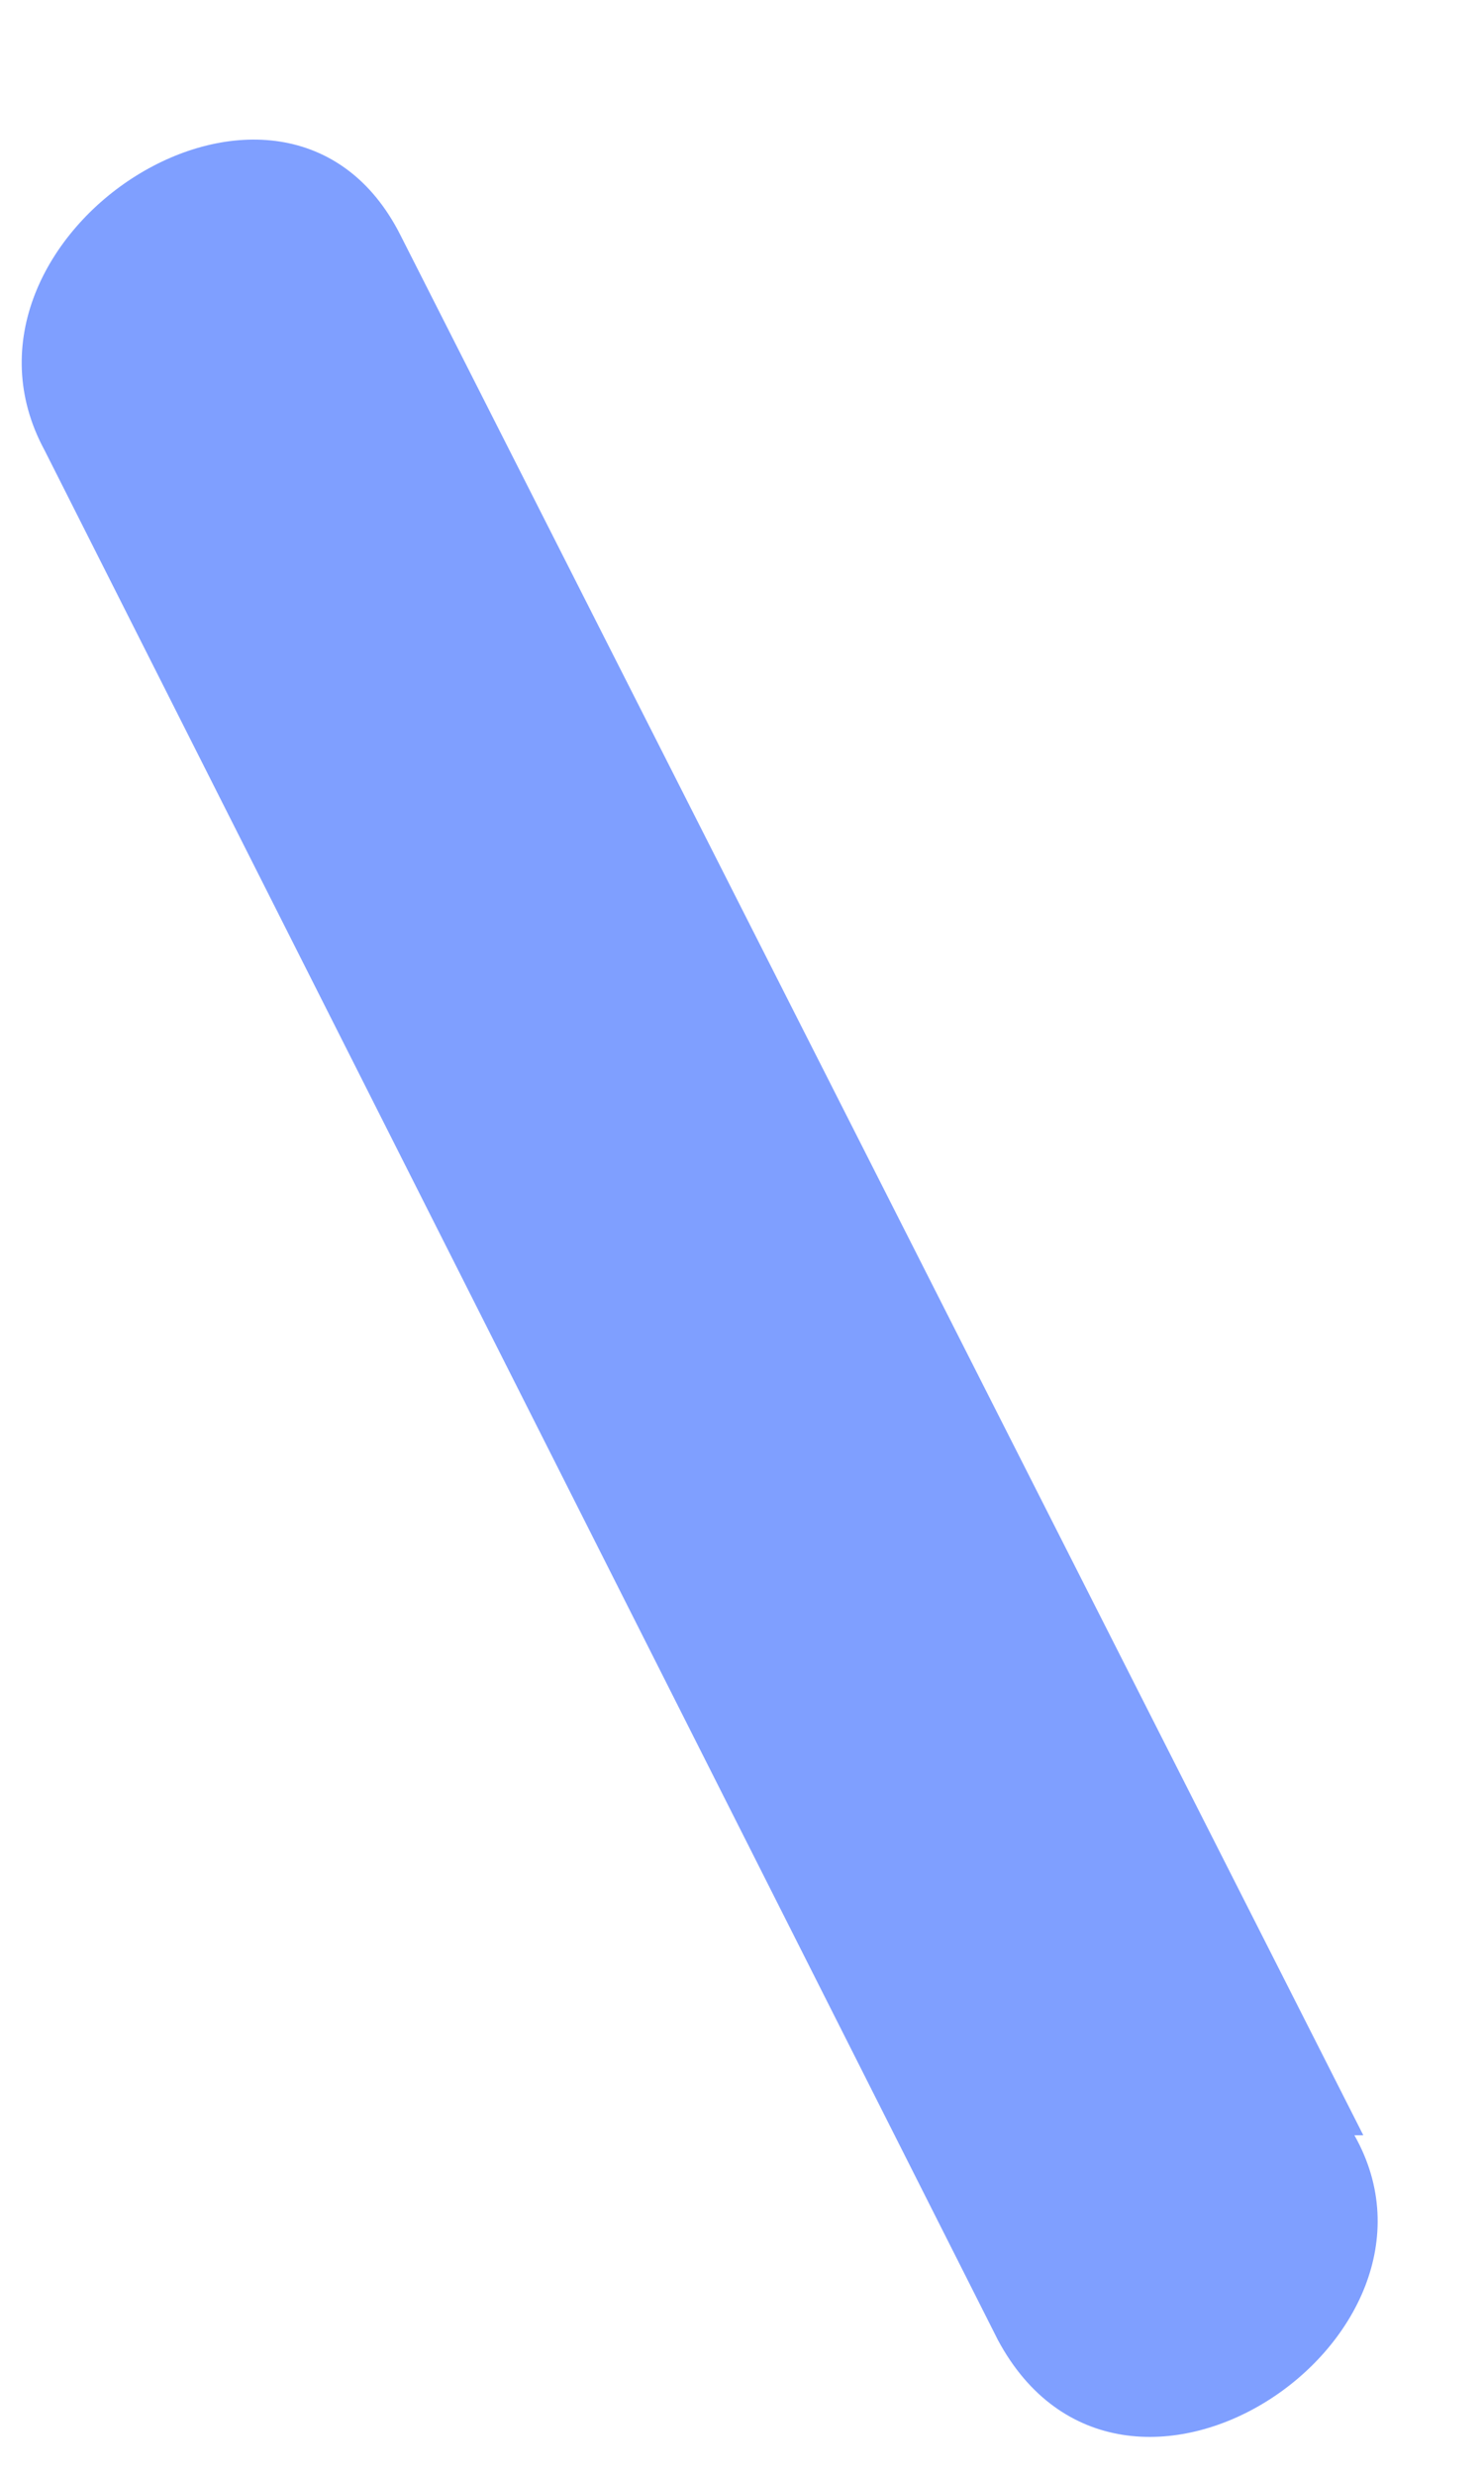 <?xml version="1.0" encoding="UTF-8" standalone="no"?><svg width='6' height='10' viewBox='0 0 6 10' fill='none' xmlns='http://www.w3.org/2000/svg'>
<path d='M5.512 8.628L1.621 0.954C1.153 0.017 -0.288 0.954 0.18 1.819L4.035 9.456C4.539 10.393 5.944 9.456 5.476 8.628H5.512Z' fill='#0041FF' fill-opacity='0.5'/>
</svg>
